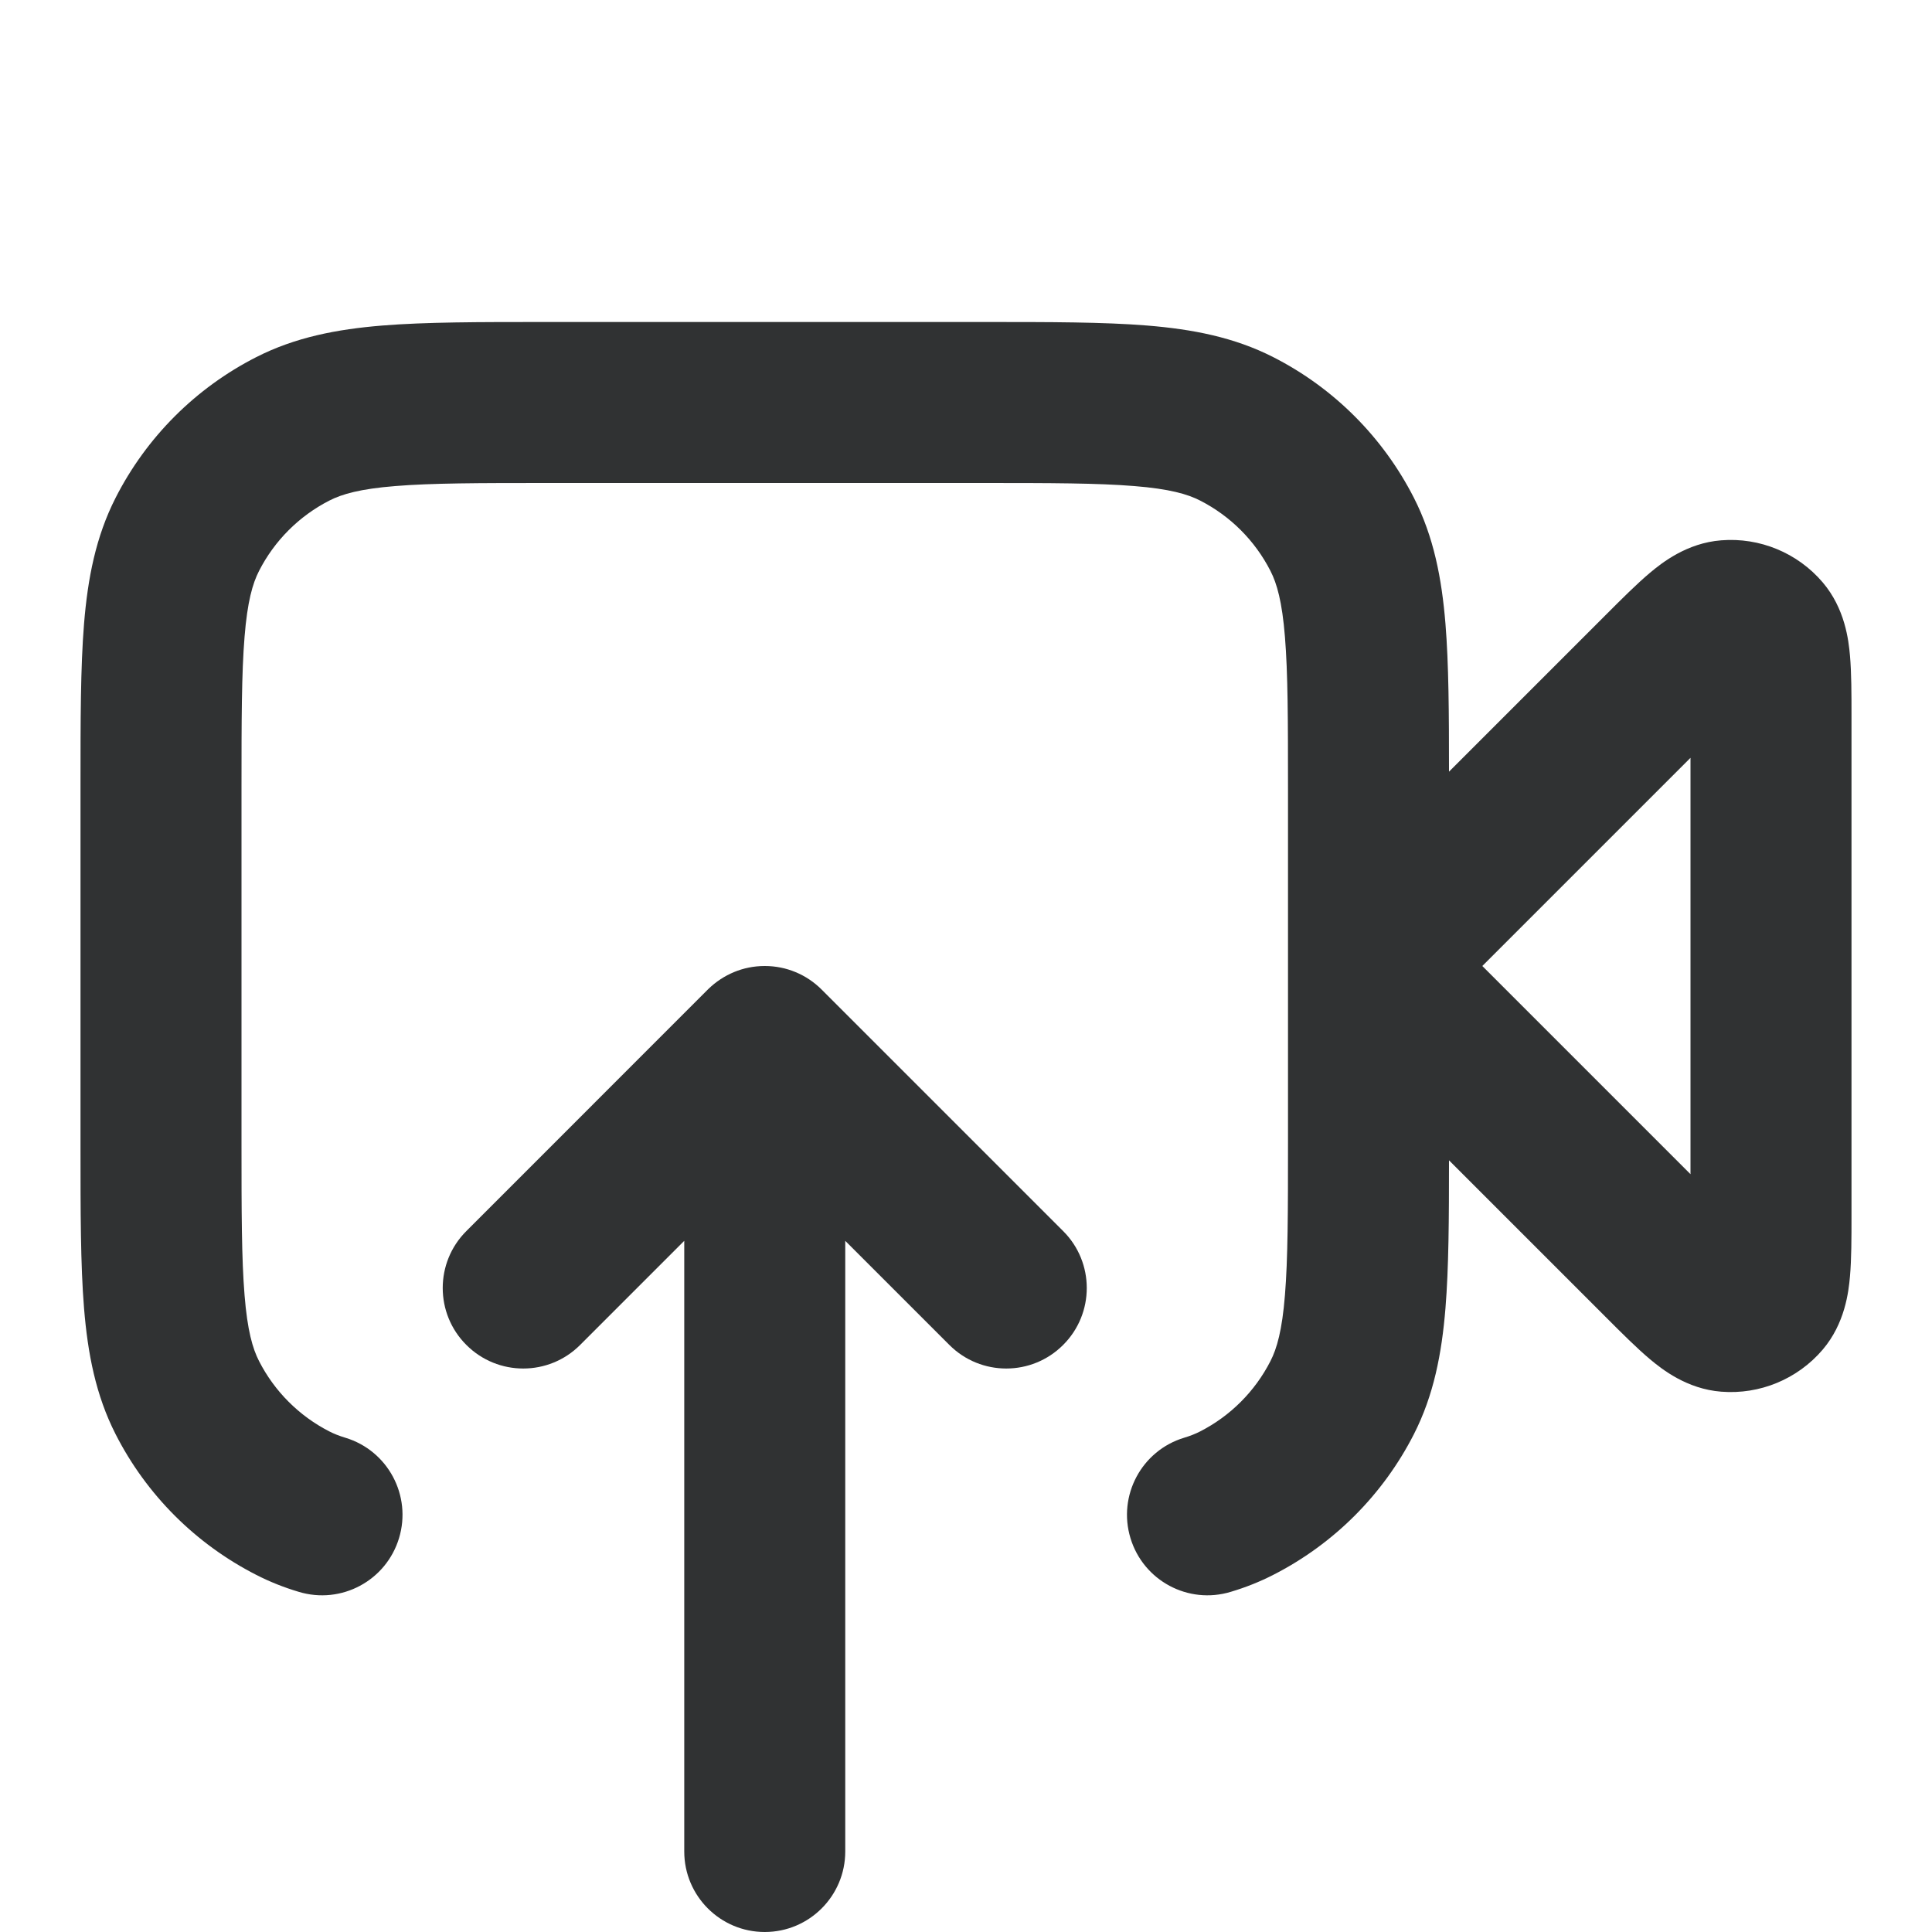 <svg width="24" height="24" viewBox="0 0 24 24" fill="none" xmlns="http://www.w3.org/2000/svg">
    <path fill-rule="evenodd" clip-rule="evenodd"
        d="M12.241 4H6.759C5.954 4 5.289 4 4.748 4.044C4.186 4.09 3.669 4.189 3.184 4.436C2.431 4.819 1.819 5.431 1.436 6.184C1.189 6.669 1.09 7.186 1.044 7.748C1 8.289 1 8.954 1 9.759V14.241C1 15.046 1 15.711 1.044 16.252C1.09 16.814 1.189 17.331 1.436 17.816C1.819 18.569 2.431 19.18 3.184 19.564C3.354 19.651 3.529 19.72 3.71 19.774C4.239 19.935 4.797 19.636 4.957 19.107C5.117 18.579 4.819 18.02 4.29 17.86C4.213 17.837 4.149 17.811 4.092 17.782C3.716 17.59 3.41 17.284 3.218 16.908C3.138 16.752 3.073 16.527 3.038 16.089C3.001 15.639 3 15.057 3 14.2V9.8C3 8.943 3.001 8.361 3.038 7.911C3.073 7.473 3.138 7.248 3.218 7.092C3.41 6.716 3.716 6.41 4.092 6.218C4.248 6.138 4.473 6.073 4.911 6.038C5.361 6.001 5.943 6 6.8 6H12.2C13.057 6 13.639 6.001 14.089 6.038C14.527 6.073 14.752 6.138 14.908 6.218C15.284 6.41 15.59 6.716 15.782 7.092C15.862 7.248 15.927 7.473 15.962 7.911C15.999 8.361 16 8.943 16 9.8V14.2C16 15.057 15.999 15.639 15.962 16.089C15.927 16.527 15.862 16.752 15.782 16.908C15.59 17.284 15.284 17.59 14.908 17.782C14.851 17.811 14.787 17.837 14.71 17.86C14.181 18.02 13.883 18.579 14.043 19.107C14.203 19.636 14.761 19.935 15.29 19.774C15.471 19.72 15.646 19.651 15.816 19.564C16.569 19.18 17.18 18.569 17.564 17.816C17.811 17.331 17.91 16.814 17.956 16.252C17.997 15.75 18 15.142 18 14.414L19.954 16.368C20.145 16.559 20.333 16.747 20.497 16.885C20.644 17.008 20.954 17.255 21.382 17.288C21.861 17.326 22.329 17.132 22.641 16.767C22.92 16.44 22.964 16.047 22.981 15.856C23 15.642 23 15.376 23 15.106V8.894C23 8.624 23 8.358 22.981 8.144C22.964 7.953 22.92 7.56 22.641 7.233C22.329 6.868 21.861 6.674 21.382 6.712C20.954 6.745 20.644 6.992 20.497 7.115C20.333 7.253 20.145 7.441 19.954 7.632L18 9.586C18 8.858 17.997 8.25 17.956 7.748C17.91 7.186 17.811 6.669 17.564 6.184C17.18 5.431 16.569 4.819 15.816 4.436C15.331 4.189 14.814 4.09 14.252 4.044C13.711 4 13.046 4 12.241 4ZM21 14.586L18.414 12L21 9.414V14.586Z"
        fill="#303233" />
    <path
        d="M8.799 12.286C8.894 12.194 9.002 12.124 9.117 12.076C9.235 12.027 9.364 12 9.5 12C9.636 12 9.765 12.027 9.883 12.076C10.001 12.125 10.111 12.197 10.207 12.293L13.207 15.293C13.598 15.683 13.598 16.317 13.207 16.707C12.817 17.098 12.183 17.098 11.793 16.707L10.5 15.414V23C10.5 23.552 10.052 24 9.5 24C8.948 24 8.5 23.552 8.5 23V15.414L7.207 16.707C6.817 17.098 6.183 17.098 5.793 16.707C5.402 16.317 5.402 15.683 5.793 15.293L8.792 12.293L8.799 12.286Z"
        fill="#303233" />
</svg>
